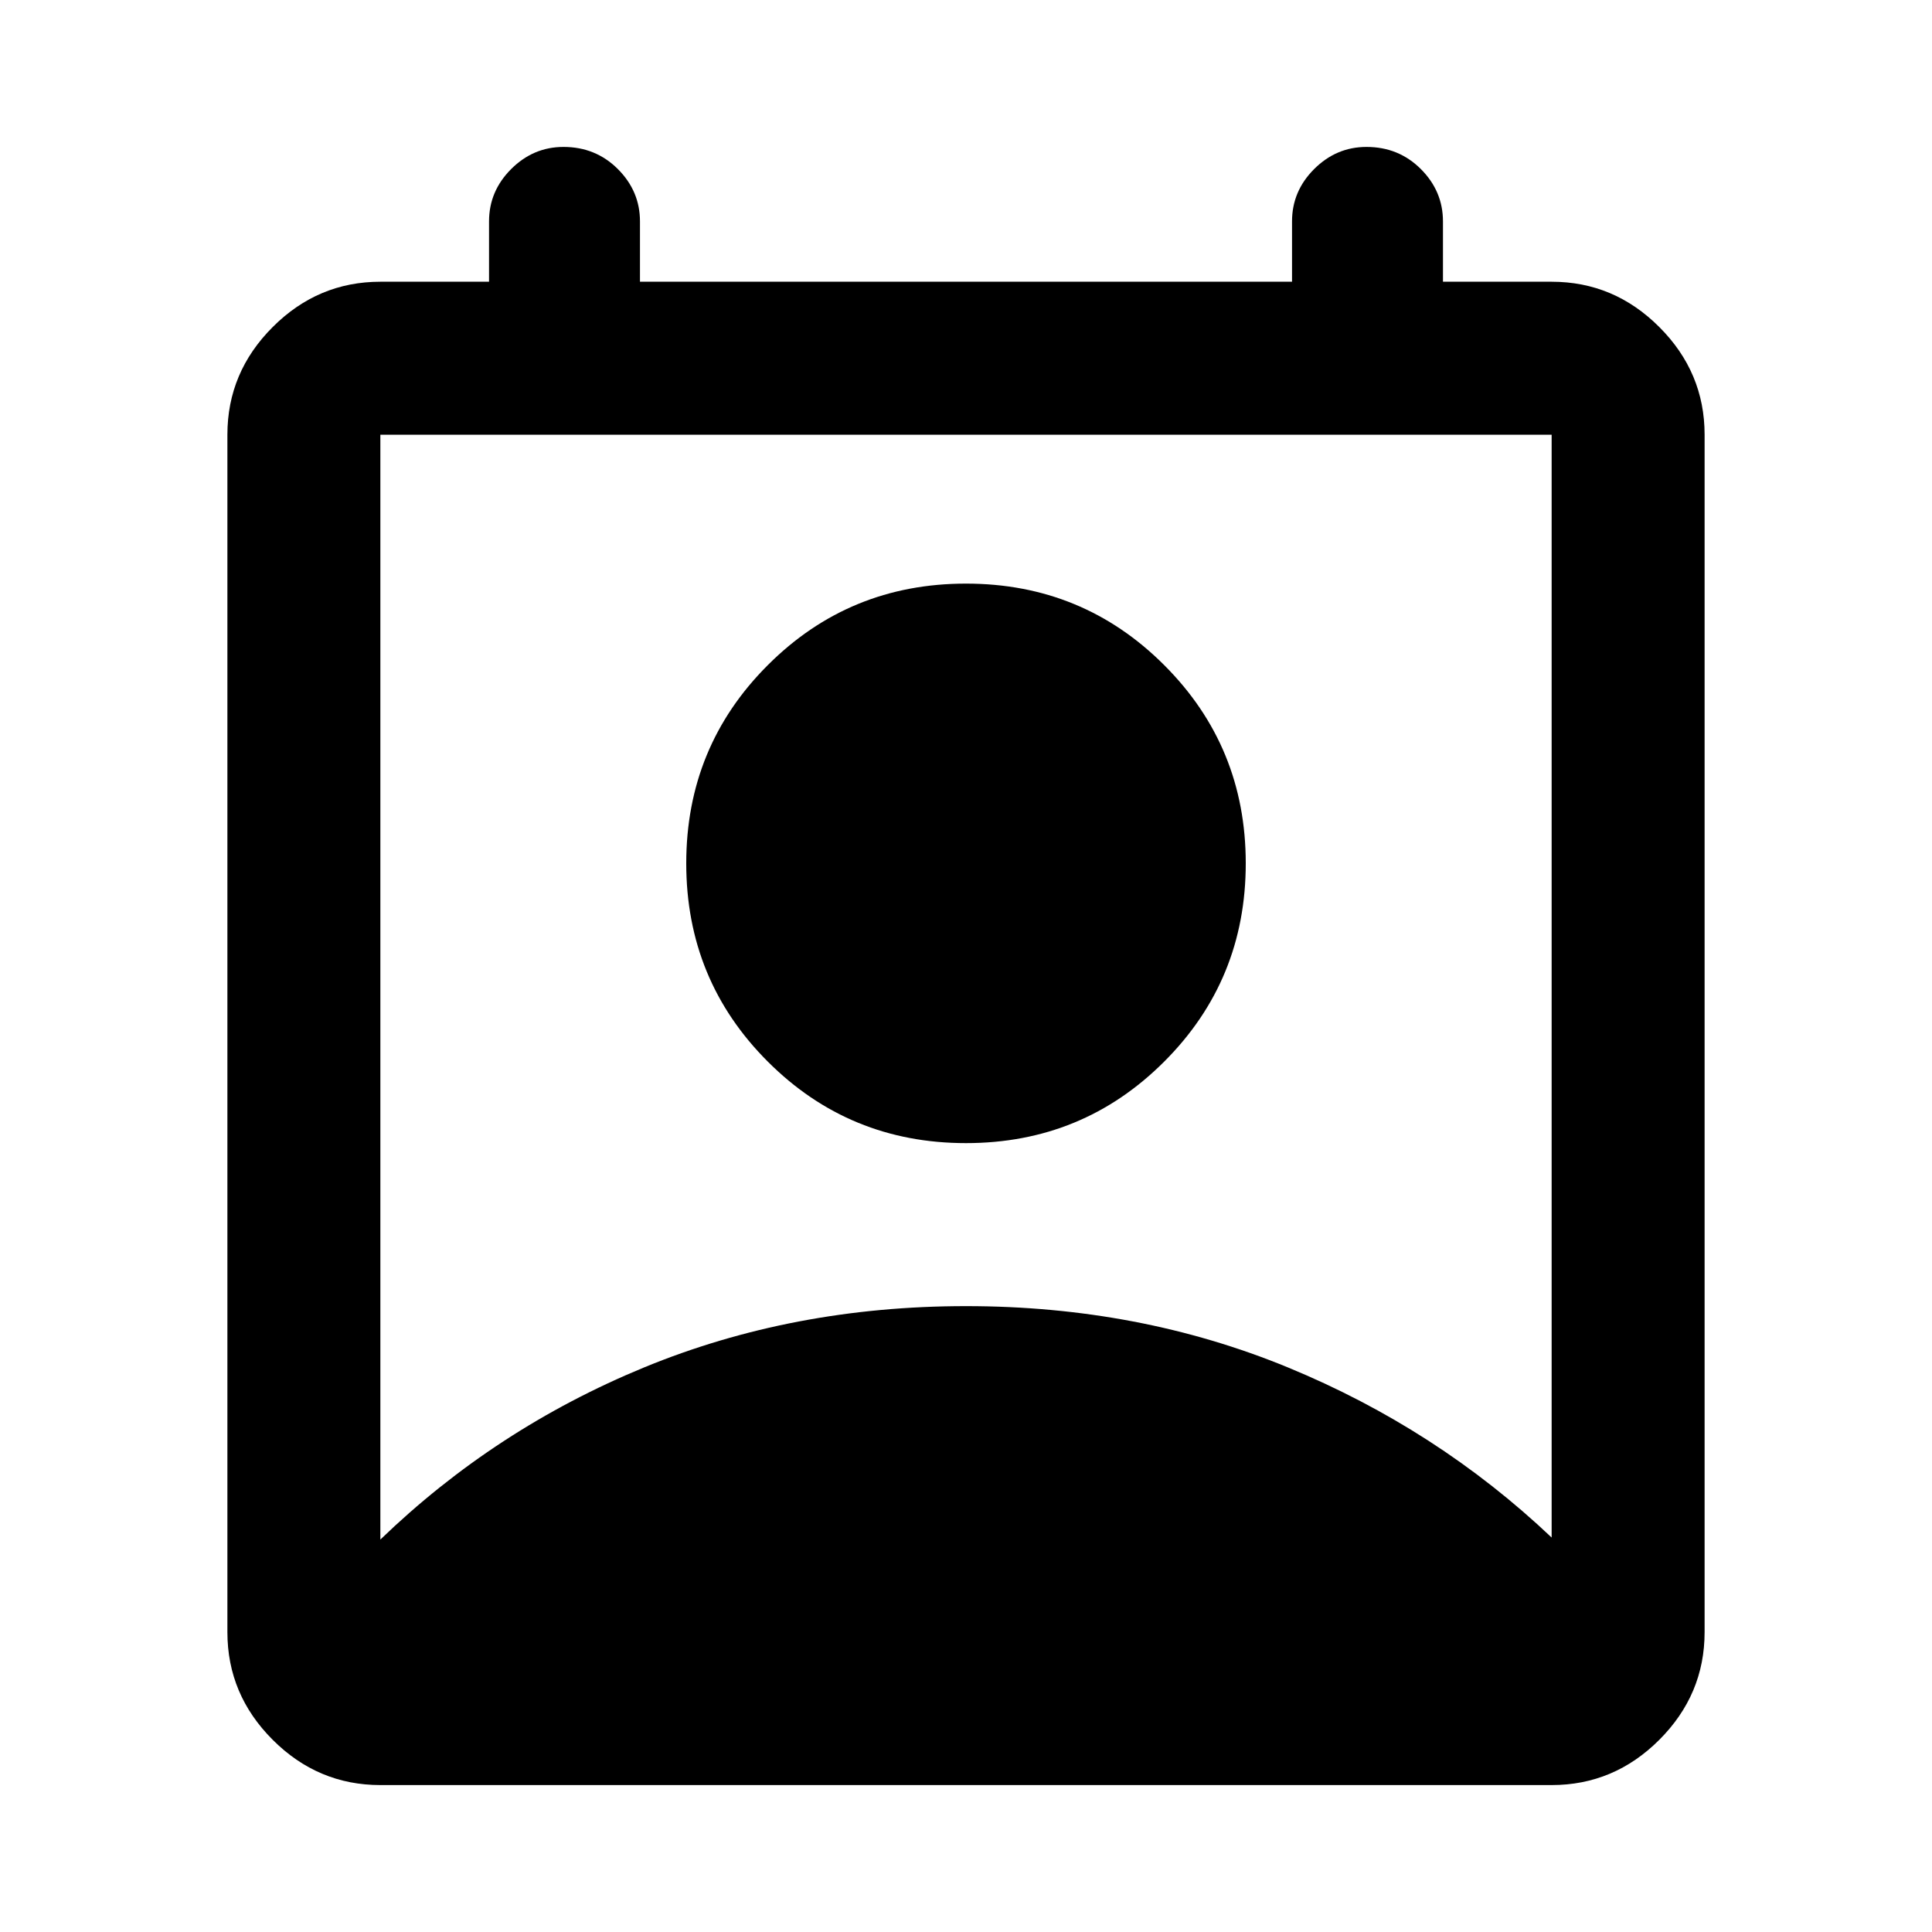 <svg xmlns="http://www.w3.org/2000/svg" height="40" width="40"><path d="M7.875 31.875Q10.25 29.583 13.333 28.312Q16.417 27.042 20 27.042Q23.583 27.042 26.667 28.312Q29.75 29.583 32.125 31.833V9Q32.125 9 32.125 9Q32.125 9 32.125 9H7.875Q7.875 9 7.875 9Q7.875 9 7.875 9ZM20 23.667Q17.583 23.667 15.896 21.979Q14.208 20.292 14.208 17.875Q14.208 15.458 15.896 13.771Q17.583 12.083 20 12.083Q22.417 12.083 24.104 13.771Q25.792 15.458 25.792 17.875Q25.792 20.292 24.104 21.979Q22.417 23.667 20 23.667ZM7.875 36.958Q6.583 36.958 5.646 36.021Q4.708 35.083 4.708 33.792V9Q4.708 7.708 5.646 6.771Q6.583 5.833 7.875 5.833H10.125V4.583Q10.125 3.958 10.583 3.5Q11.042 3.042 11.667 3.042Q12.333 3.042 12.792 3.5Q13.25 3.958 13.25 4.583V5.833H26.75V4.583Q26.75 3.958 27.208 3.5Q27.667 3.042 28.292 3.042Q28.958 3.042 29.417 3.5Q29.875 3.958 29.875 4.583V5.833H32.125Q33.417 5.833 34.354 6.771Q35.292 7.708 35.292 9V33.792Q35.292 35.083 34.354 36.021Q33.417 36.958 32.125 36.958Z"/></svg>